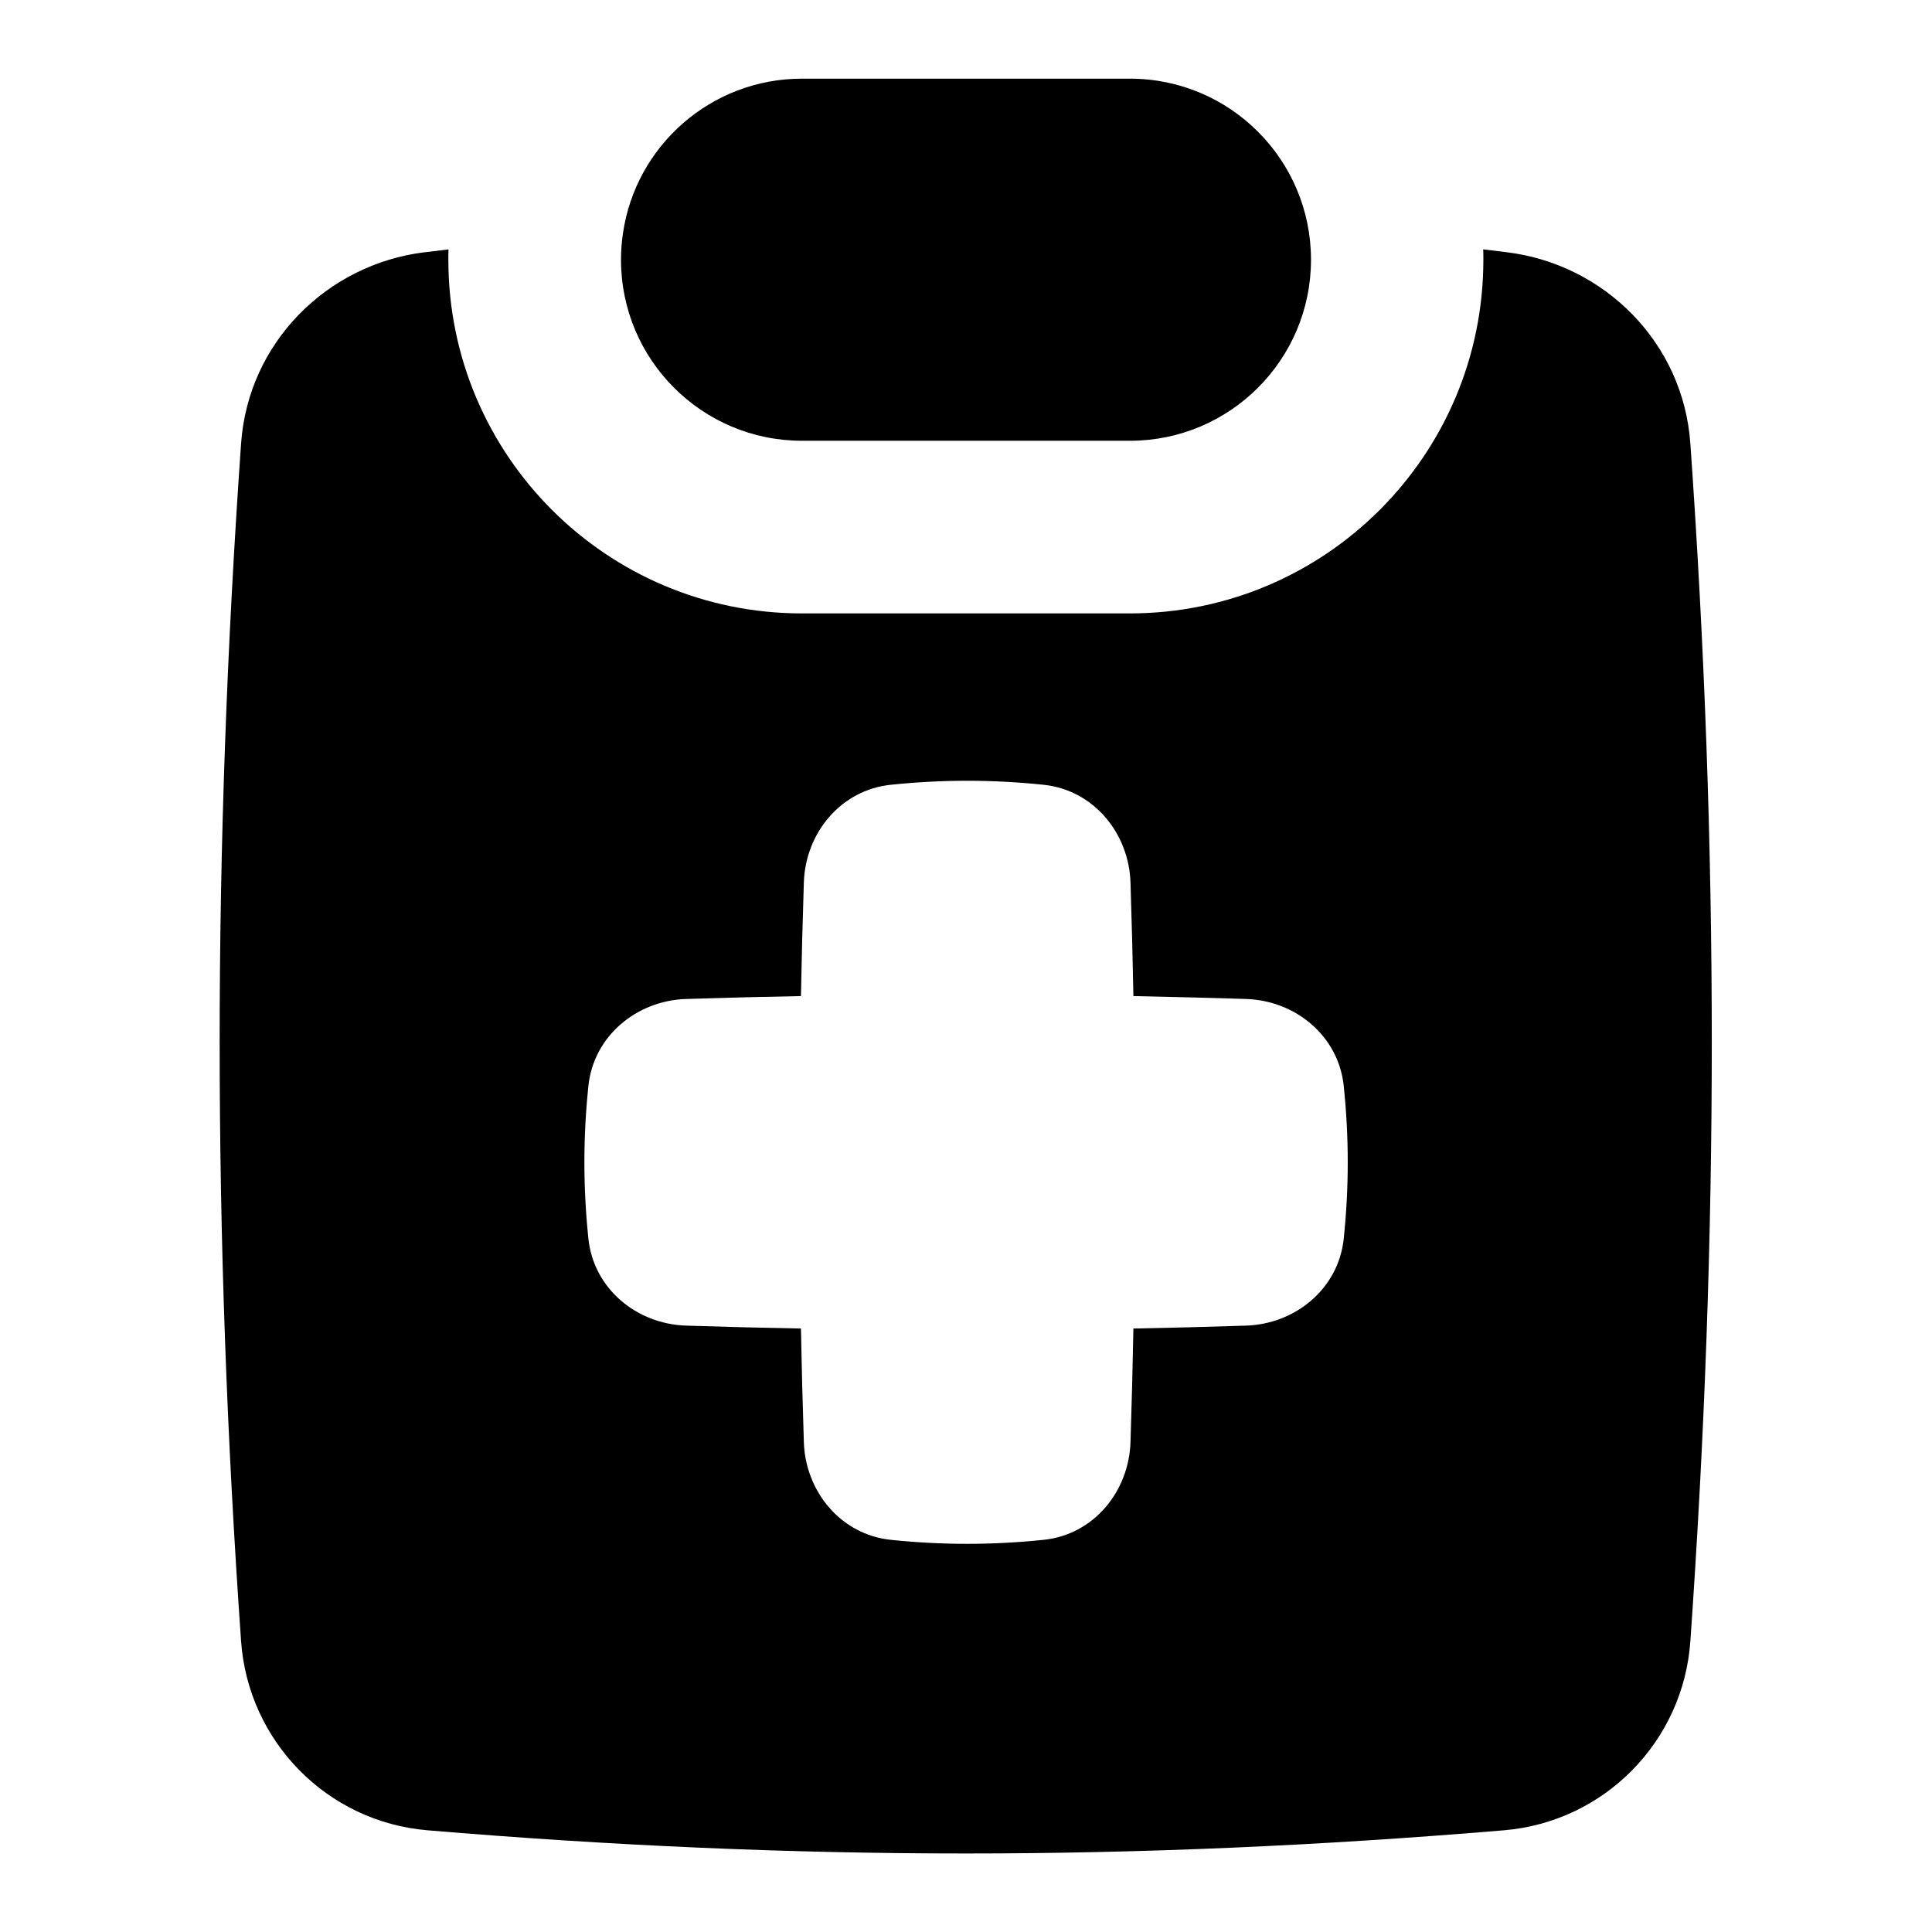 <svg xmlns="http://www.w3.org/2000/svg" fill="none" viewBox="0 0 14 14" id="Checkup-Medical-Report-Clipboard--Streamline-Flex">
  <desc>
    Checkup Medical Report Clipboard Streamline Icon: https://streamlinehq.com
  </desc>
  <g id="checkup-medical-report-clipboard">
    <path id="Subtract" fill="#000000" fill-rule="evenodd" d="m3.079 1.828 0.171 -0.021c-0.001 0.025 -0.001 0.051 -0.001 0.076 0 1.415 1.147 2.562 2.562 2.562h2.376c1.415 0 2.562 -1.147 2.562 -2.562 0 -0.025 -0 -0.051 -0.001 -0.076l0.172 0.021c0.707 0.087 1.278 0.656 1.329 1.386 0.207 2.947 0.207 5.732 0 8.679 -0.051 0.727 -0.623 1.309 -1.351 1.37 -2.676 0.224 -5.125 0.224 -7.8 0 -0.728 -0.061 -1.299 -0.644 -1.351 -1.37 -0.207 -2.947 -0.207 -5.732 0 -8.679 0.051 -0.73 0.622 -1.299 1.329 -1.386ZM5.812 0.57h2.376c0.725 0 1.312 0.588 1.312 1.312 0 0.725 -0.588 1.312 -1.312 1.312H5.812c-0.725 0 -1.312 -0.588 -1.312 -1.312 0 -0.065 0.005 -0.128 0.014 -0.19h0C4.605 1.058 5.151 0.57 5.812 0.57Zm0.013 9.879c0.011 0.36 0.269 0.671 0.628 0.709 0.374 0.039 0.737 0.039 1.111 0 0.359 -0.037 0.617 -0.348 0.628 -0.709 0.009 -0.276 0.016 -0.55 0.021 -0.822 0.27 -0.005 0.541 -0.012 0.815 -0.021 0.36 -0.011 0.671 -0.269 0.709 -0.628 0.039 -0.374 0.039 -0.737 0 -1.111 -0.038 -0.359 -0.348 -0.617 -0.709 -0.628 -0.274 -0.009 -0.545 -0.015 -0.815 -0.021 -0.005 -0.272 -0.012 -0.546 -0.021 -0.822 -0.011 -0.36 -0.269 -0.671 -0.628 -0.709 -0.374 -0.039 -0.737 -0.039 -1.111 0 -0.359 0.038 -0.617 0.348 -0.628 0.709 -0.009 0.276 -0.016 0.55 -0.021 0.822 -0.275 0.005 -0.551 0.012 -0.831 0.021 -0.36 0.011 -0.671 0.269 -0.709 0.628 -0.039 0.374 -0.039 0.737 0 1.111 0.038 0.359 0.348 0.617 0.709 0.628 0.279 0.009 0.556 0.016 0.831 0.021 0.005 0.272 0.012 0.545 0.021 0.821Z" clip-rule="evenodd" stroke-width="1"></path>
  </g>
</svg>